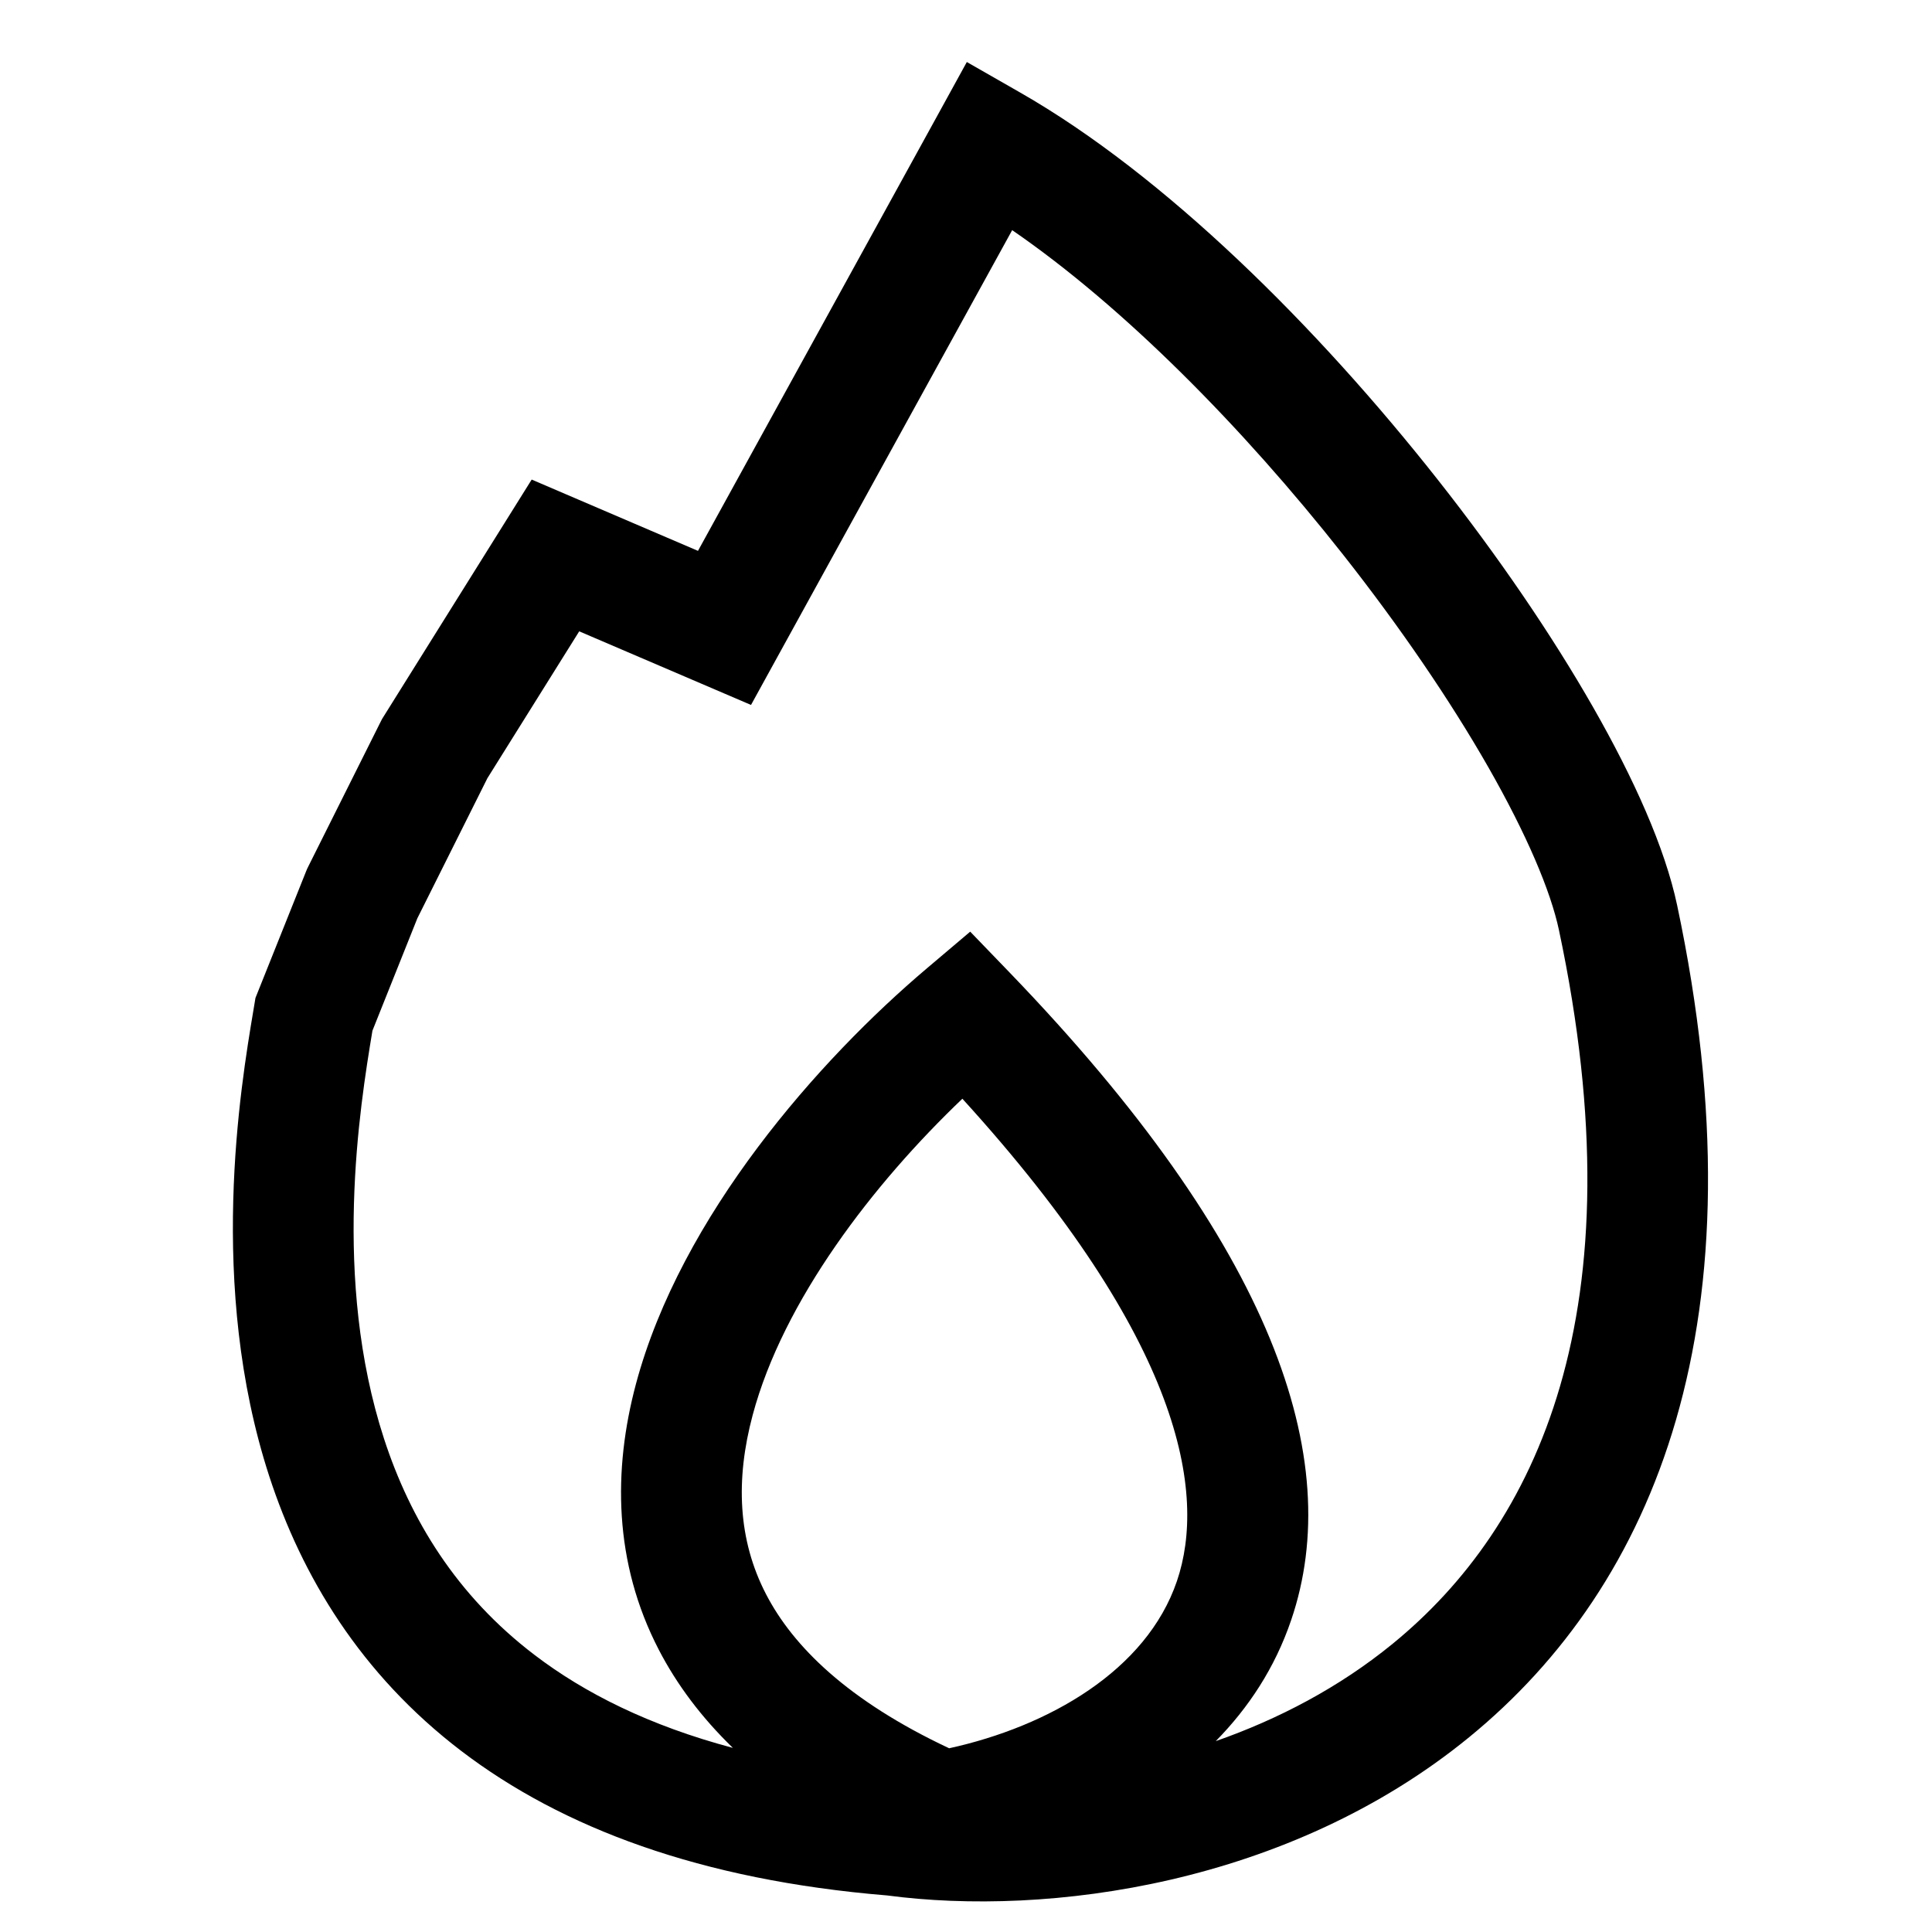 <svg width="40" height="40" viewBox="0 0 40 40" fill="none" xmlns="http://www.w3.org/2000/svg">
<path fill-rule="evenodd" clip-rule="evenodd" d="M21.12 1.915L20.017 1.284L19.405 2.398L14.451 11.405L11.992 10.351L11.008 9.929L10.44 10.838L7.94 14.838L7.909 14.888L7.882 14.941L6.382 17.941L6.359 17.988L6.339 18.036L5.339 20.536L5.289 20.661L5.267 20.794L5.246 20.92C4.981 22.499 4.29 26.618 5.574 30.562C6.245 32.622 7.46 34.658 9.553 36.254C11.636 37.841 14.501 38.925 18.366 39.243C21.699 39.685 26.678 39.022 30.416 35.968C34.275 32.814 36.546 27.337 34.723 18.741C34.471 17.553 33.828 16.121 32.984 14.643C32.127 13.143 31.018 11.517 29.763 9.926C27.274 6.769 24.119 3.629 21.12 1.915ZM16.095 13.602L20.956 4.765C23.265 6.352 25.727 8.845 27.8 11.474C28.99 12.983 30.027 14.507 30.813 15.882C31.61 17.279 32.105 18.447 32.277 19.259C33.954 27.163 31.808 31.602 28.834 34.032C27.724 34.939 26.463 35.596 25.171 36.048C25.844 35.364 26.395 34.536 26.733 33.54C27.867 30.207 26.363 25.798 20.9 20.132L20.087 19.289L19.193 20.046C16.949 21.944 14.098 25.173 13.167 28.652C12.691 30.433 12.703 32.349 13.64 34.157C14.015 34.88 14.524 35.559 15.173 36.188C13.437 35.726 12.1 35.051 11.069 34.265C9.446 33.029 8.493 31.453 7.951 29.788C6.876 26.486 7.445 22.936 7.711 21.339L8.641 19.012L10.091 16.112L11.992 13.071L14.508 14.149L15.549 14.595L16.095 13.602ZM24.367 32.735C23.736 34.589 21.711 35.744 19.651 36.196C17.549 35.208 16.419 34.085 15.86 33.006C15.276 31.88 15.226 30.633 15.583 29.298C16.217 26.925 18.084 24.504 19.925 22.748C24.496 27.768 24.981 30.929 24.367 32.735Z" fill="black"/>
</svg>
